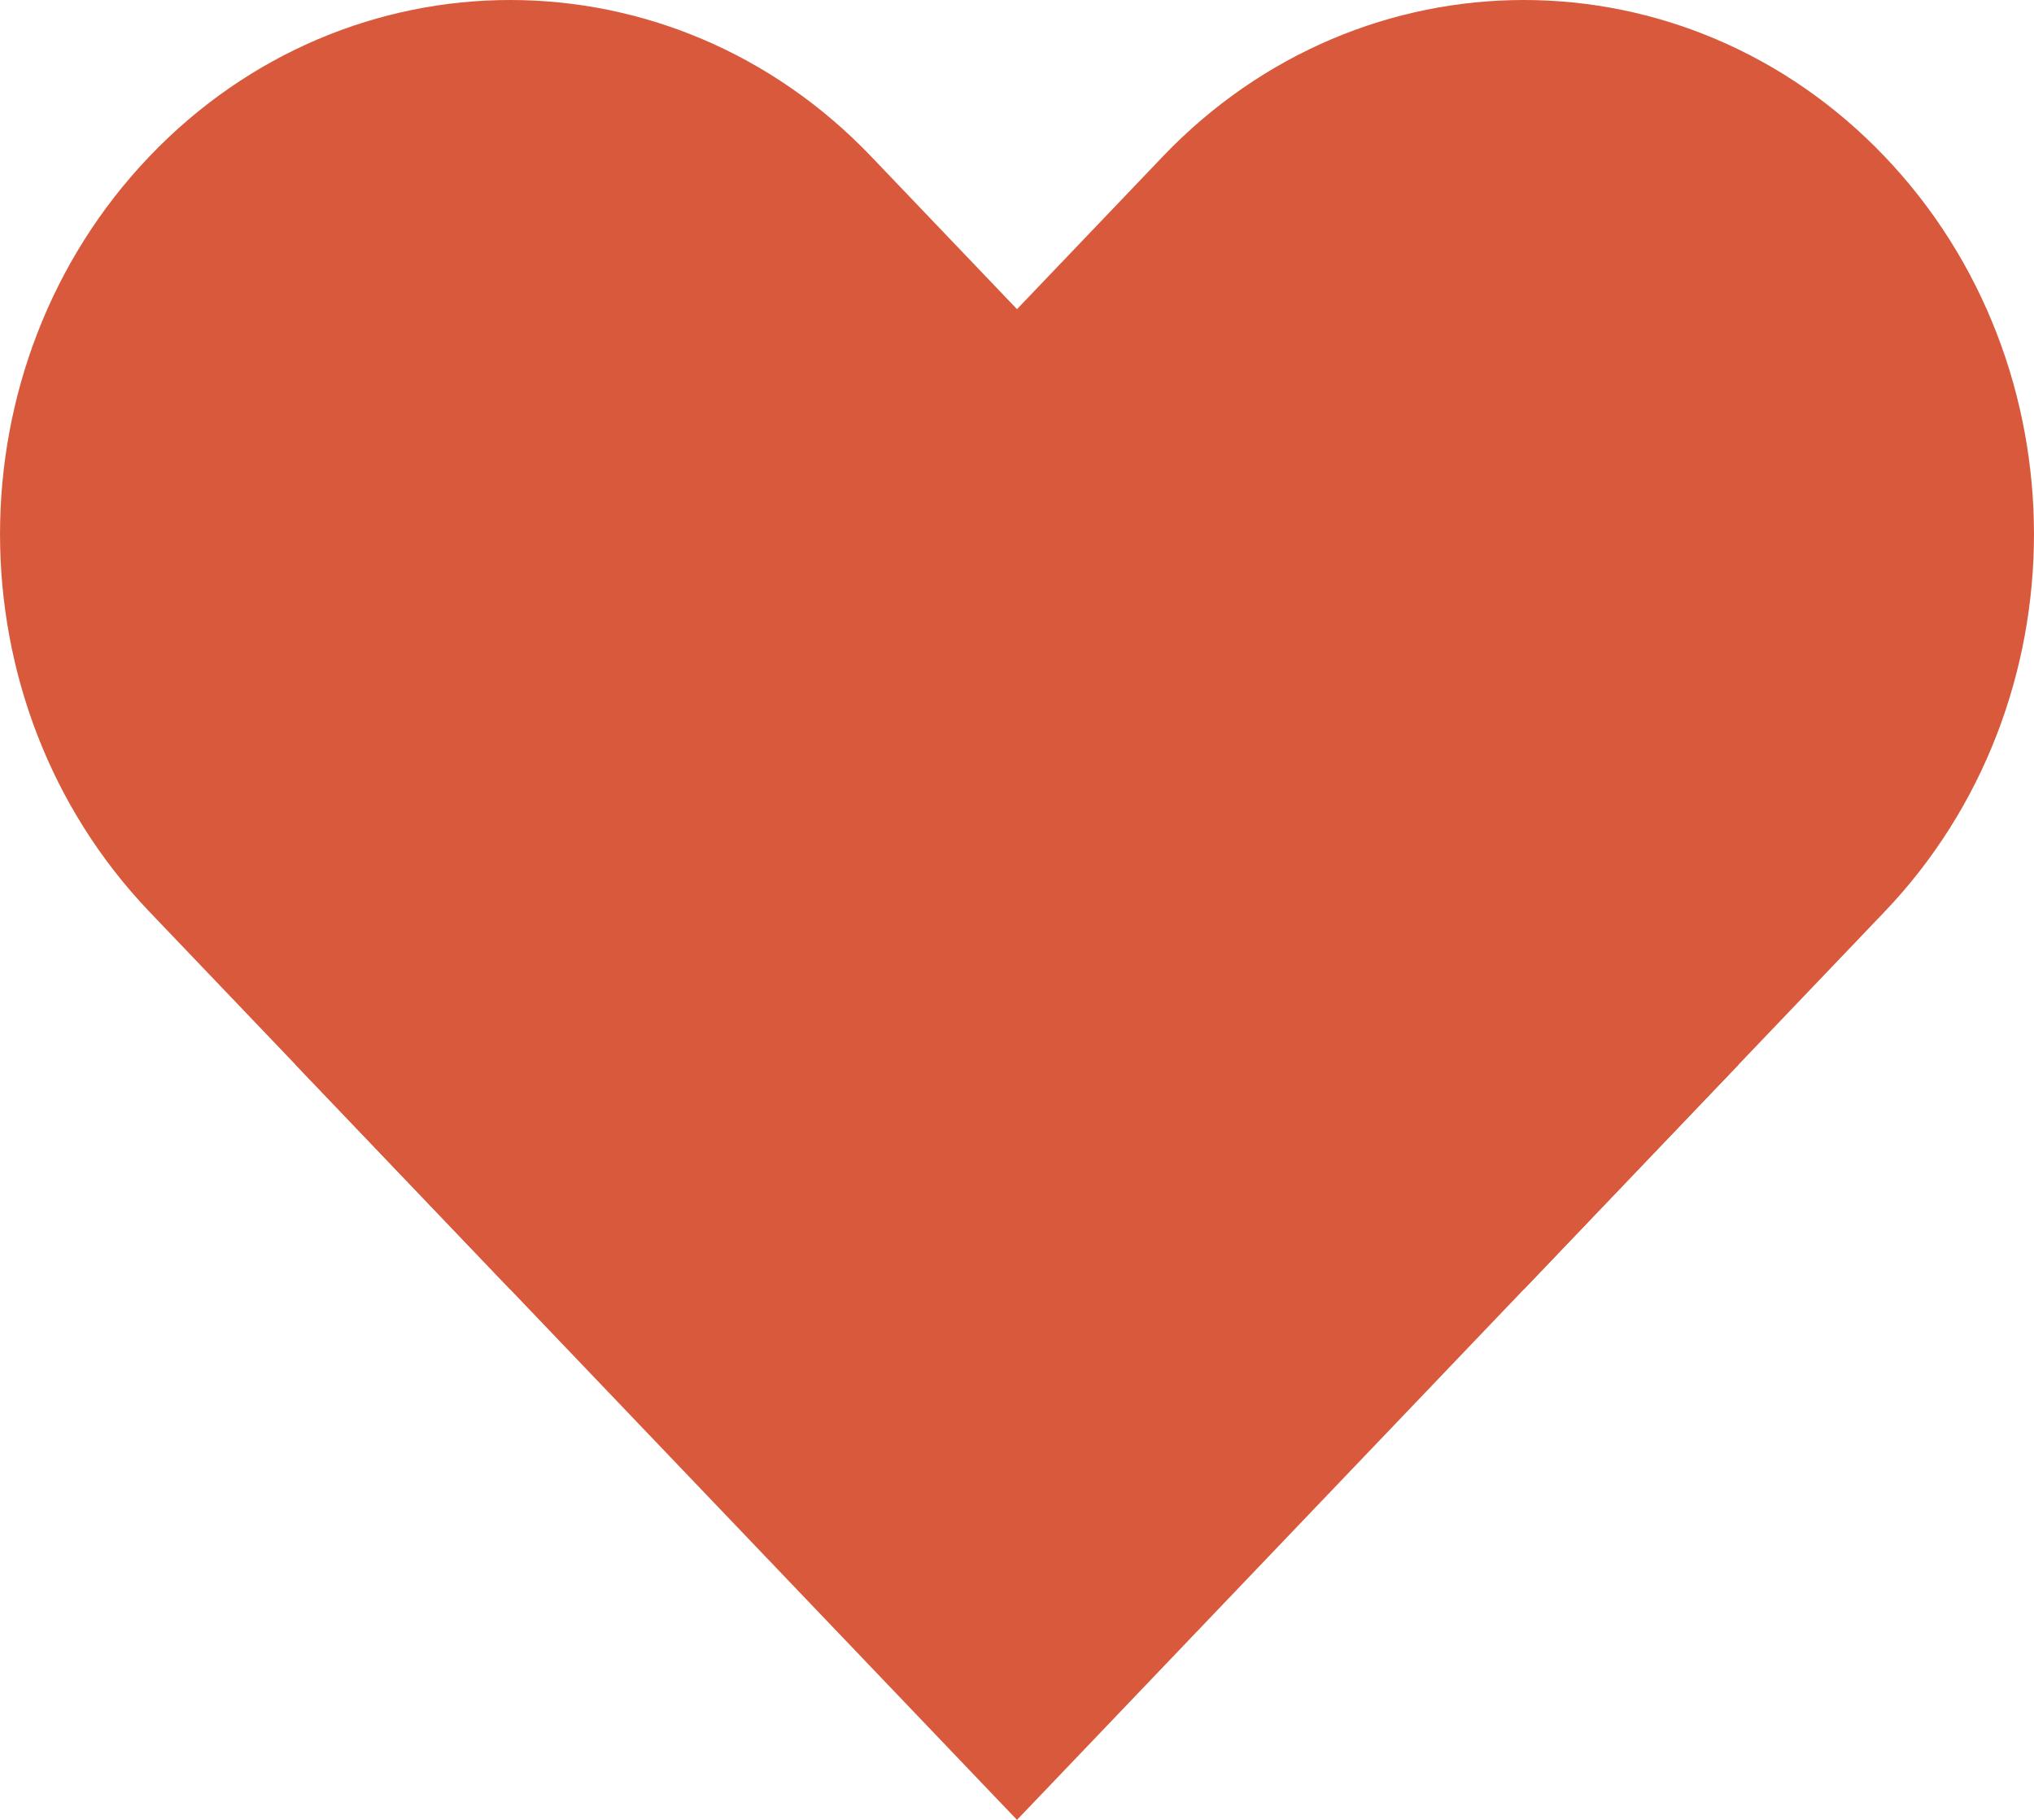 <svg width="19" height="17" viewBox="0 0 19 17" fill="none" xmlns="http://www.w3.org/2000/svg">
<path d="M2.759 9.944L9.5 2.888L16.241 9.944L9.5 17L2.759 9.944Z" fill="#D8593C"/>
<path d="M7.493 4.989L10.863 1.461C12.725 -0.487 15.743 -0.487 17.604 1.461C19.465 3.41 19.465 6.569 17.604 8.517L14.234 12.045L7.493 4.989Z" fill="#D8593C"/>
<path d="M1.396 8.517C-0.465 6.569 -0.465 3.41 1.396 1.461C3.257 -0.487 6.275 -0.487 8.137 1.461L11.507 4.989L4.766 12.045L1.396 8.517Z" fill="#D8593C"/>
</svg>
